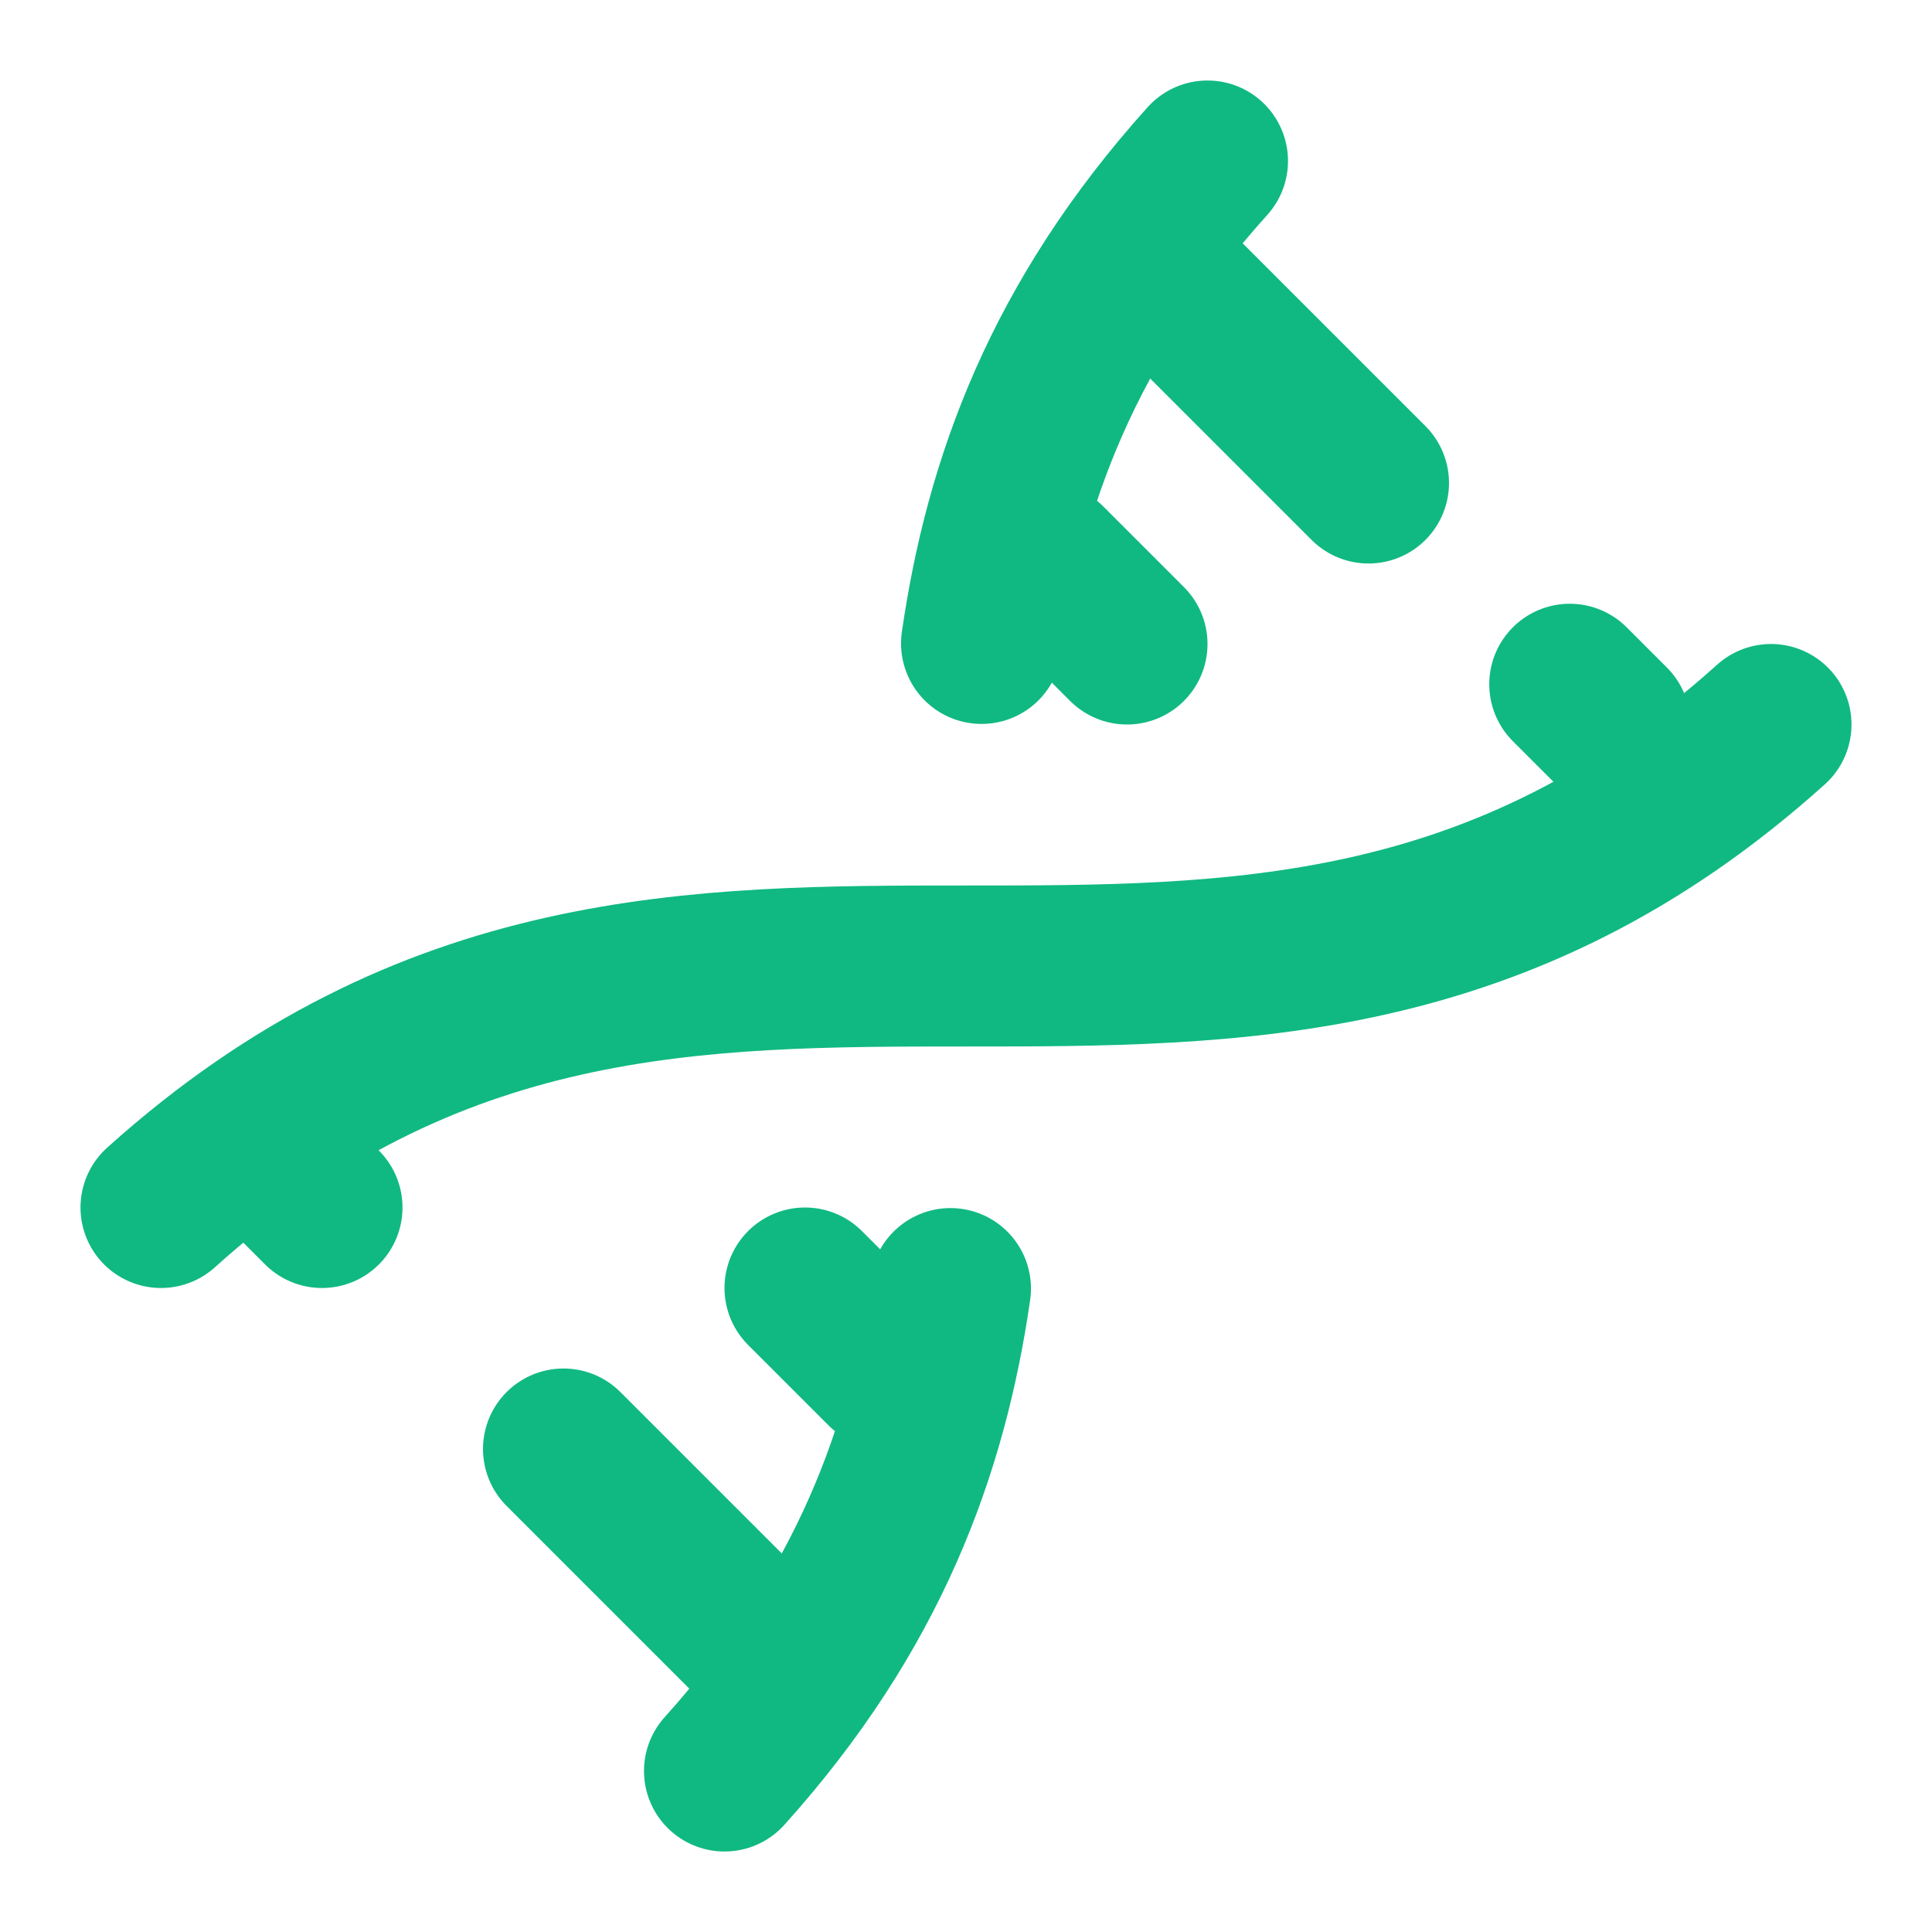 <svg xmlns="http://www.w3.org/2000/svg" width="24" height="24" viewBox="0 0 24 24" fill="none" stroke="#10b981" stroke-width="2" stroke-linecap="round" stroke-linejoin="round">
  <path d="M2 15c6.667-6 13.333 0 20-6"/>
  <path d="M9 22c1.798-1.998 2.518-3.995 2.807-5.993"/>
  <path d="M15 2c-1.798 1.998-2.518 3.995-2.807 5.993"/>
  <path d="m17 6-2.5-2.5"/>
  <path d="m14 8-1-1"/>
  <path d="m7 18 2.5 2.5"/>
  <path d="m3.5 14.5.5.5"/>
  <path d="m20 9-.5-.5"/>
  <path d="m10 16 1 1"/>
</svg> 